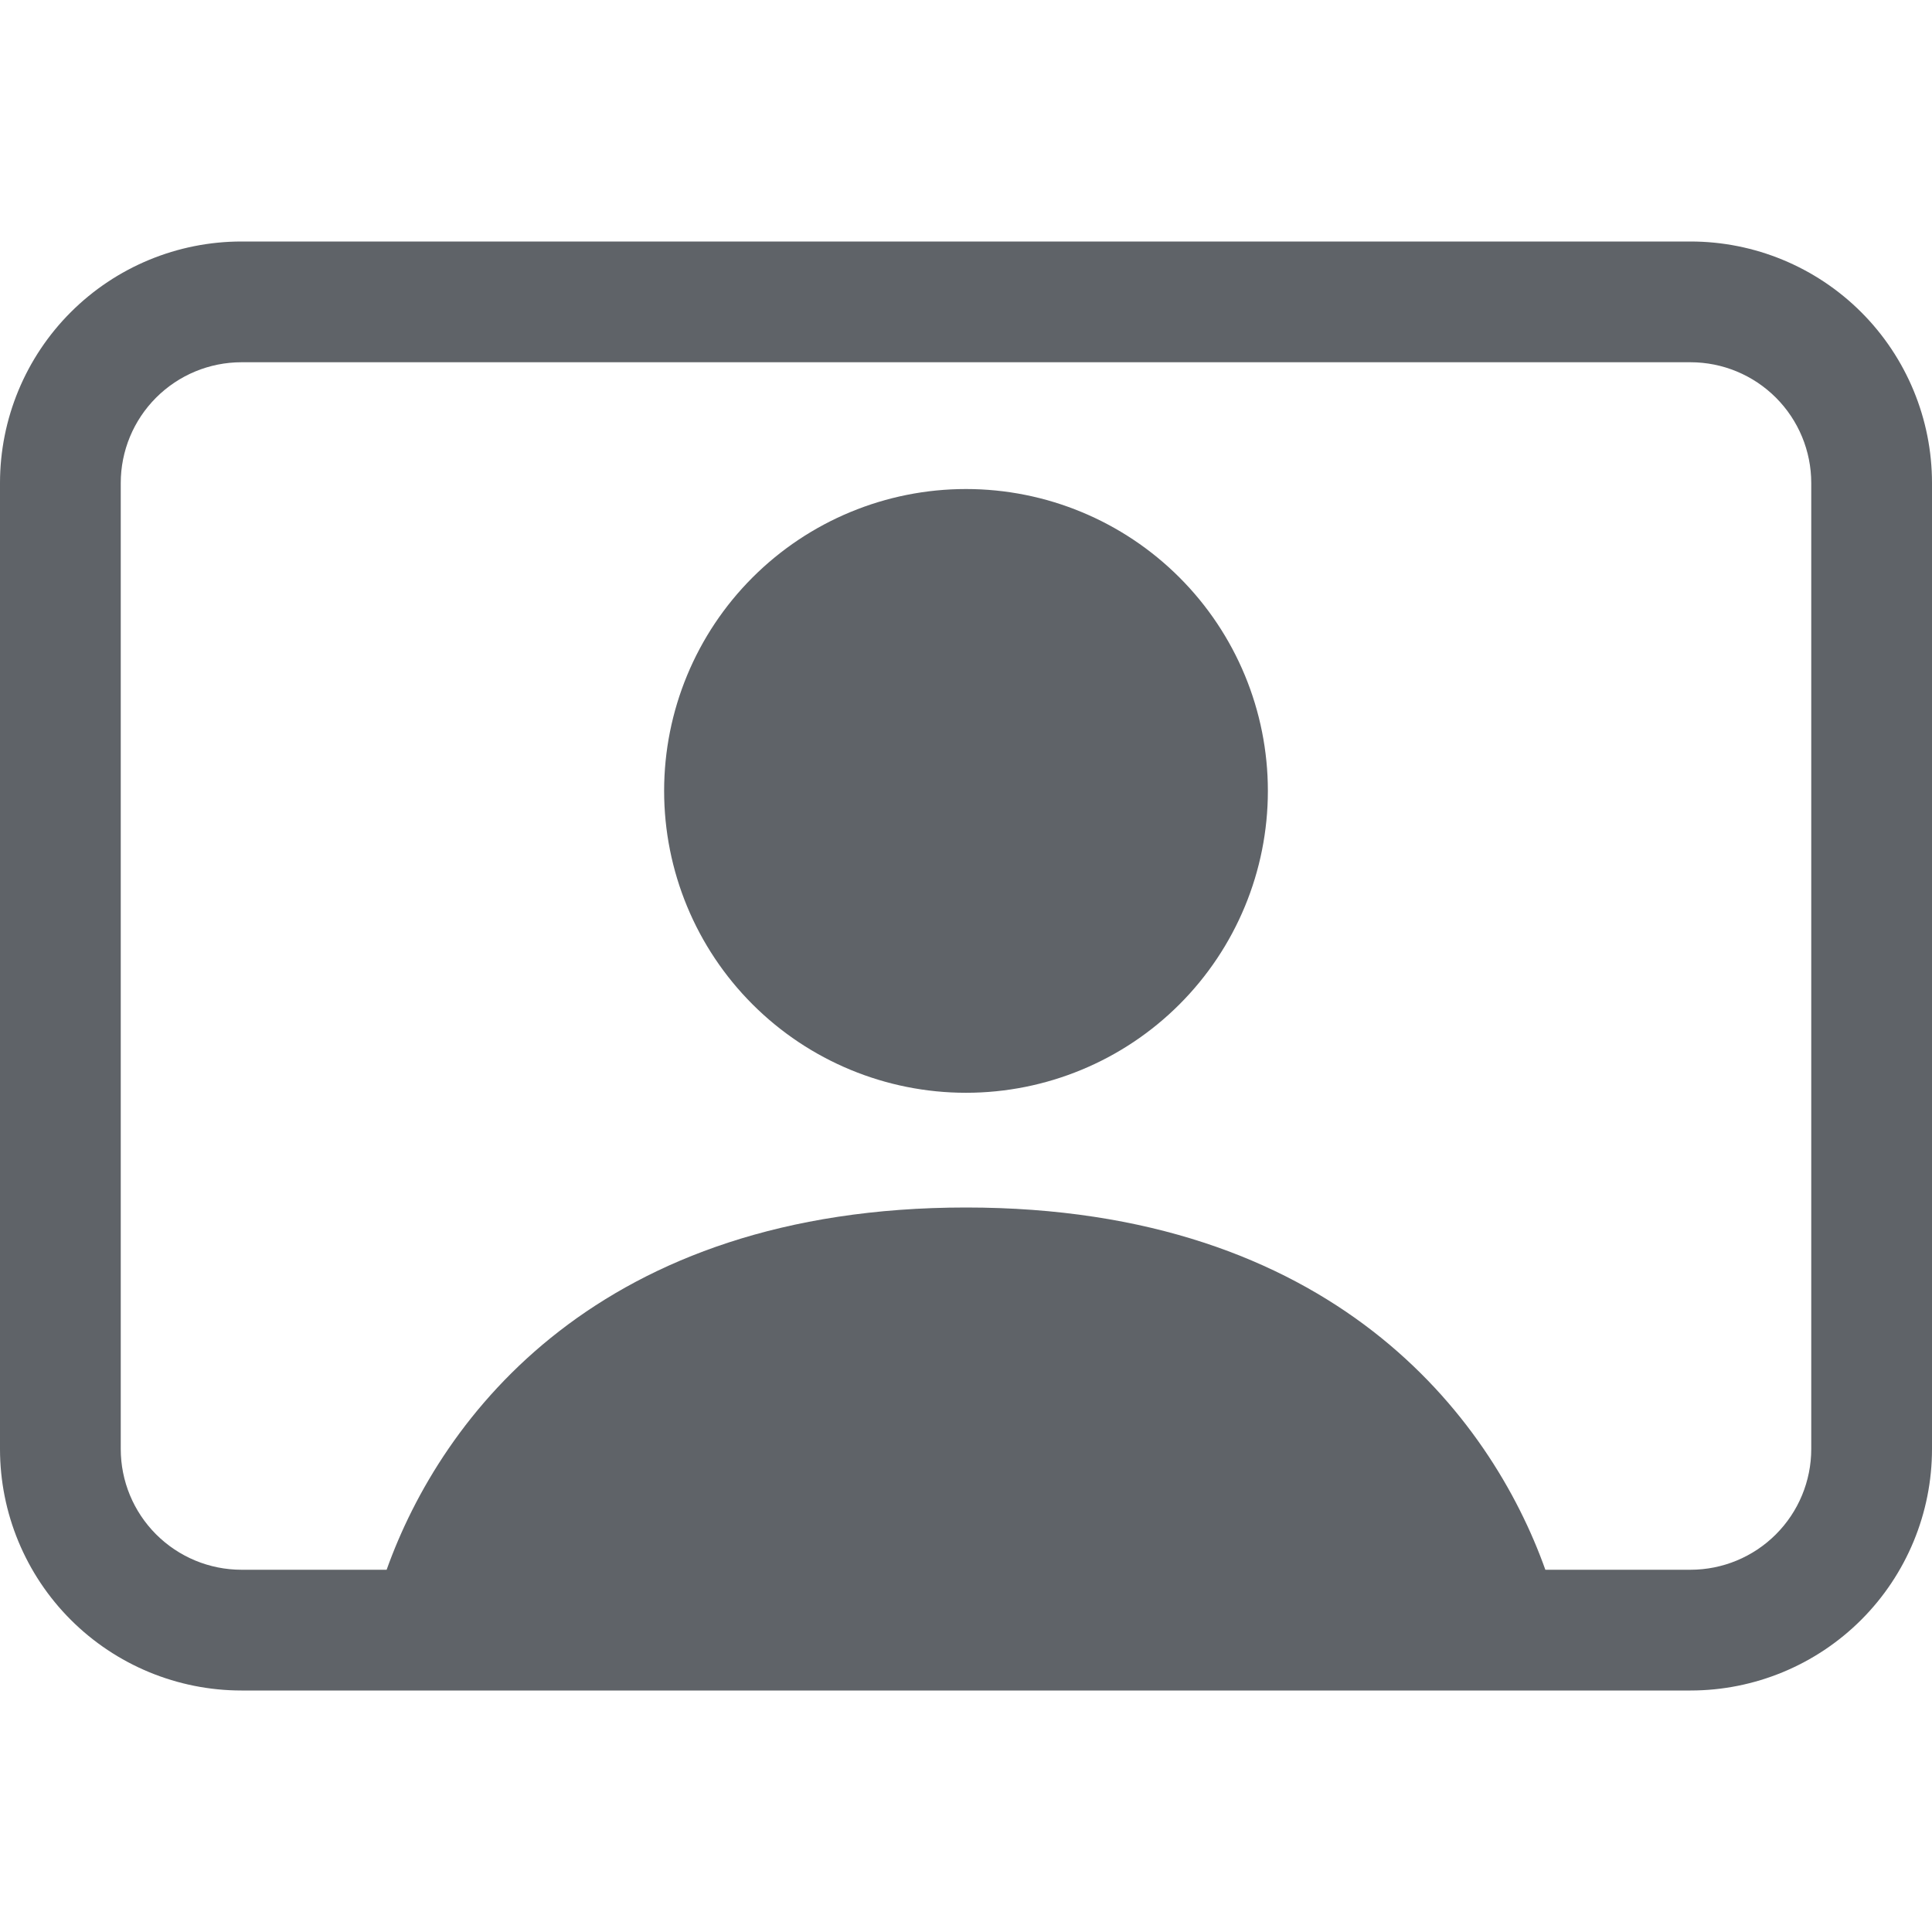<svg width="100" height="100" viewBox="0 0 100 100" fill="none" xmlns="http://www.w3.org/2000/svg">
<g clip-path="url(#clip0_14_11)">
<path d="M50 56.562C54.144 56.562 58.118 54.916 61.048 51.986C63.979 49.056 65.625 45.081 65.625 40.937C65.625 36.793 63.979 32.819 61.048 29.889C58.118 26.959 54.144 25.312 50 25.312C45.856 25.312 41.882 26.959 38.952 29.889C36.021 32.819 34.375 36.793 34.375 40.937C34.375 45.081 36.021 49.056 38.952 51.986C41.882 54.916 45.856 56.562 50 56.562Z" fill="#5F6368"/>
<path d="M12.5 12.5C9.185 12.5 6.005 13.817 3.661 16.161C1.317 18.505 0 21.685 0 25L0 75C0 78.315 1.317 81.495 3.661 83.839C6.005 86.183 9.185 87.5 12.5 87.5H87.5C90.815 87.5 93.995 86.183 96.339 83.839C98.683 81.495 100 78.315 100 75V25C100 21.685 98.683 18.505 96.339 16.161C93.995 13.817 90.815 12.5 87.5 12.5H12.5ZM79.987 81.25C77.156 73.312 68.987 62.5 50 62.5C31.019 62.5 22.844 73.312 20.012 81.25H12.5C10.842 81.25 9.253 80.591 8.081 79.419C6.908 78.247 6.25 76.658 6.25 75V25C6.25 23.342 6.908 21.753 8.081 20.581C9.253 19.409 10.842 18.75 12.5 18.75H87.5C89.158 18.75 90.747 19.409 91.919 20.581C93.091 21.753 93.75 23.342 93.75 25V75C93.75 76.658 93.091 78.247 91.919 79.419C90.747 80.591 89.158 81.25 87.5 81.25H79.987Z" fill="#5F6368"/>
</g>
<defs>
<clipPath id="clip0_14_11">
<rect width="100" height="100" fill="white"/>
</clipPath>
</defs>
</svg>
